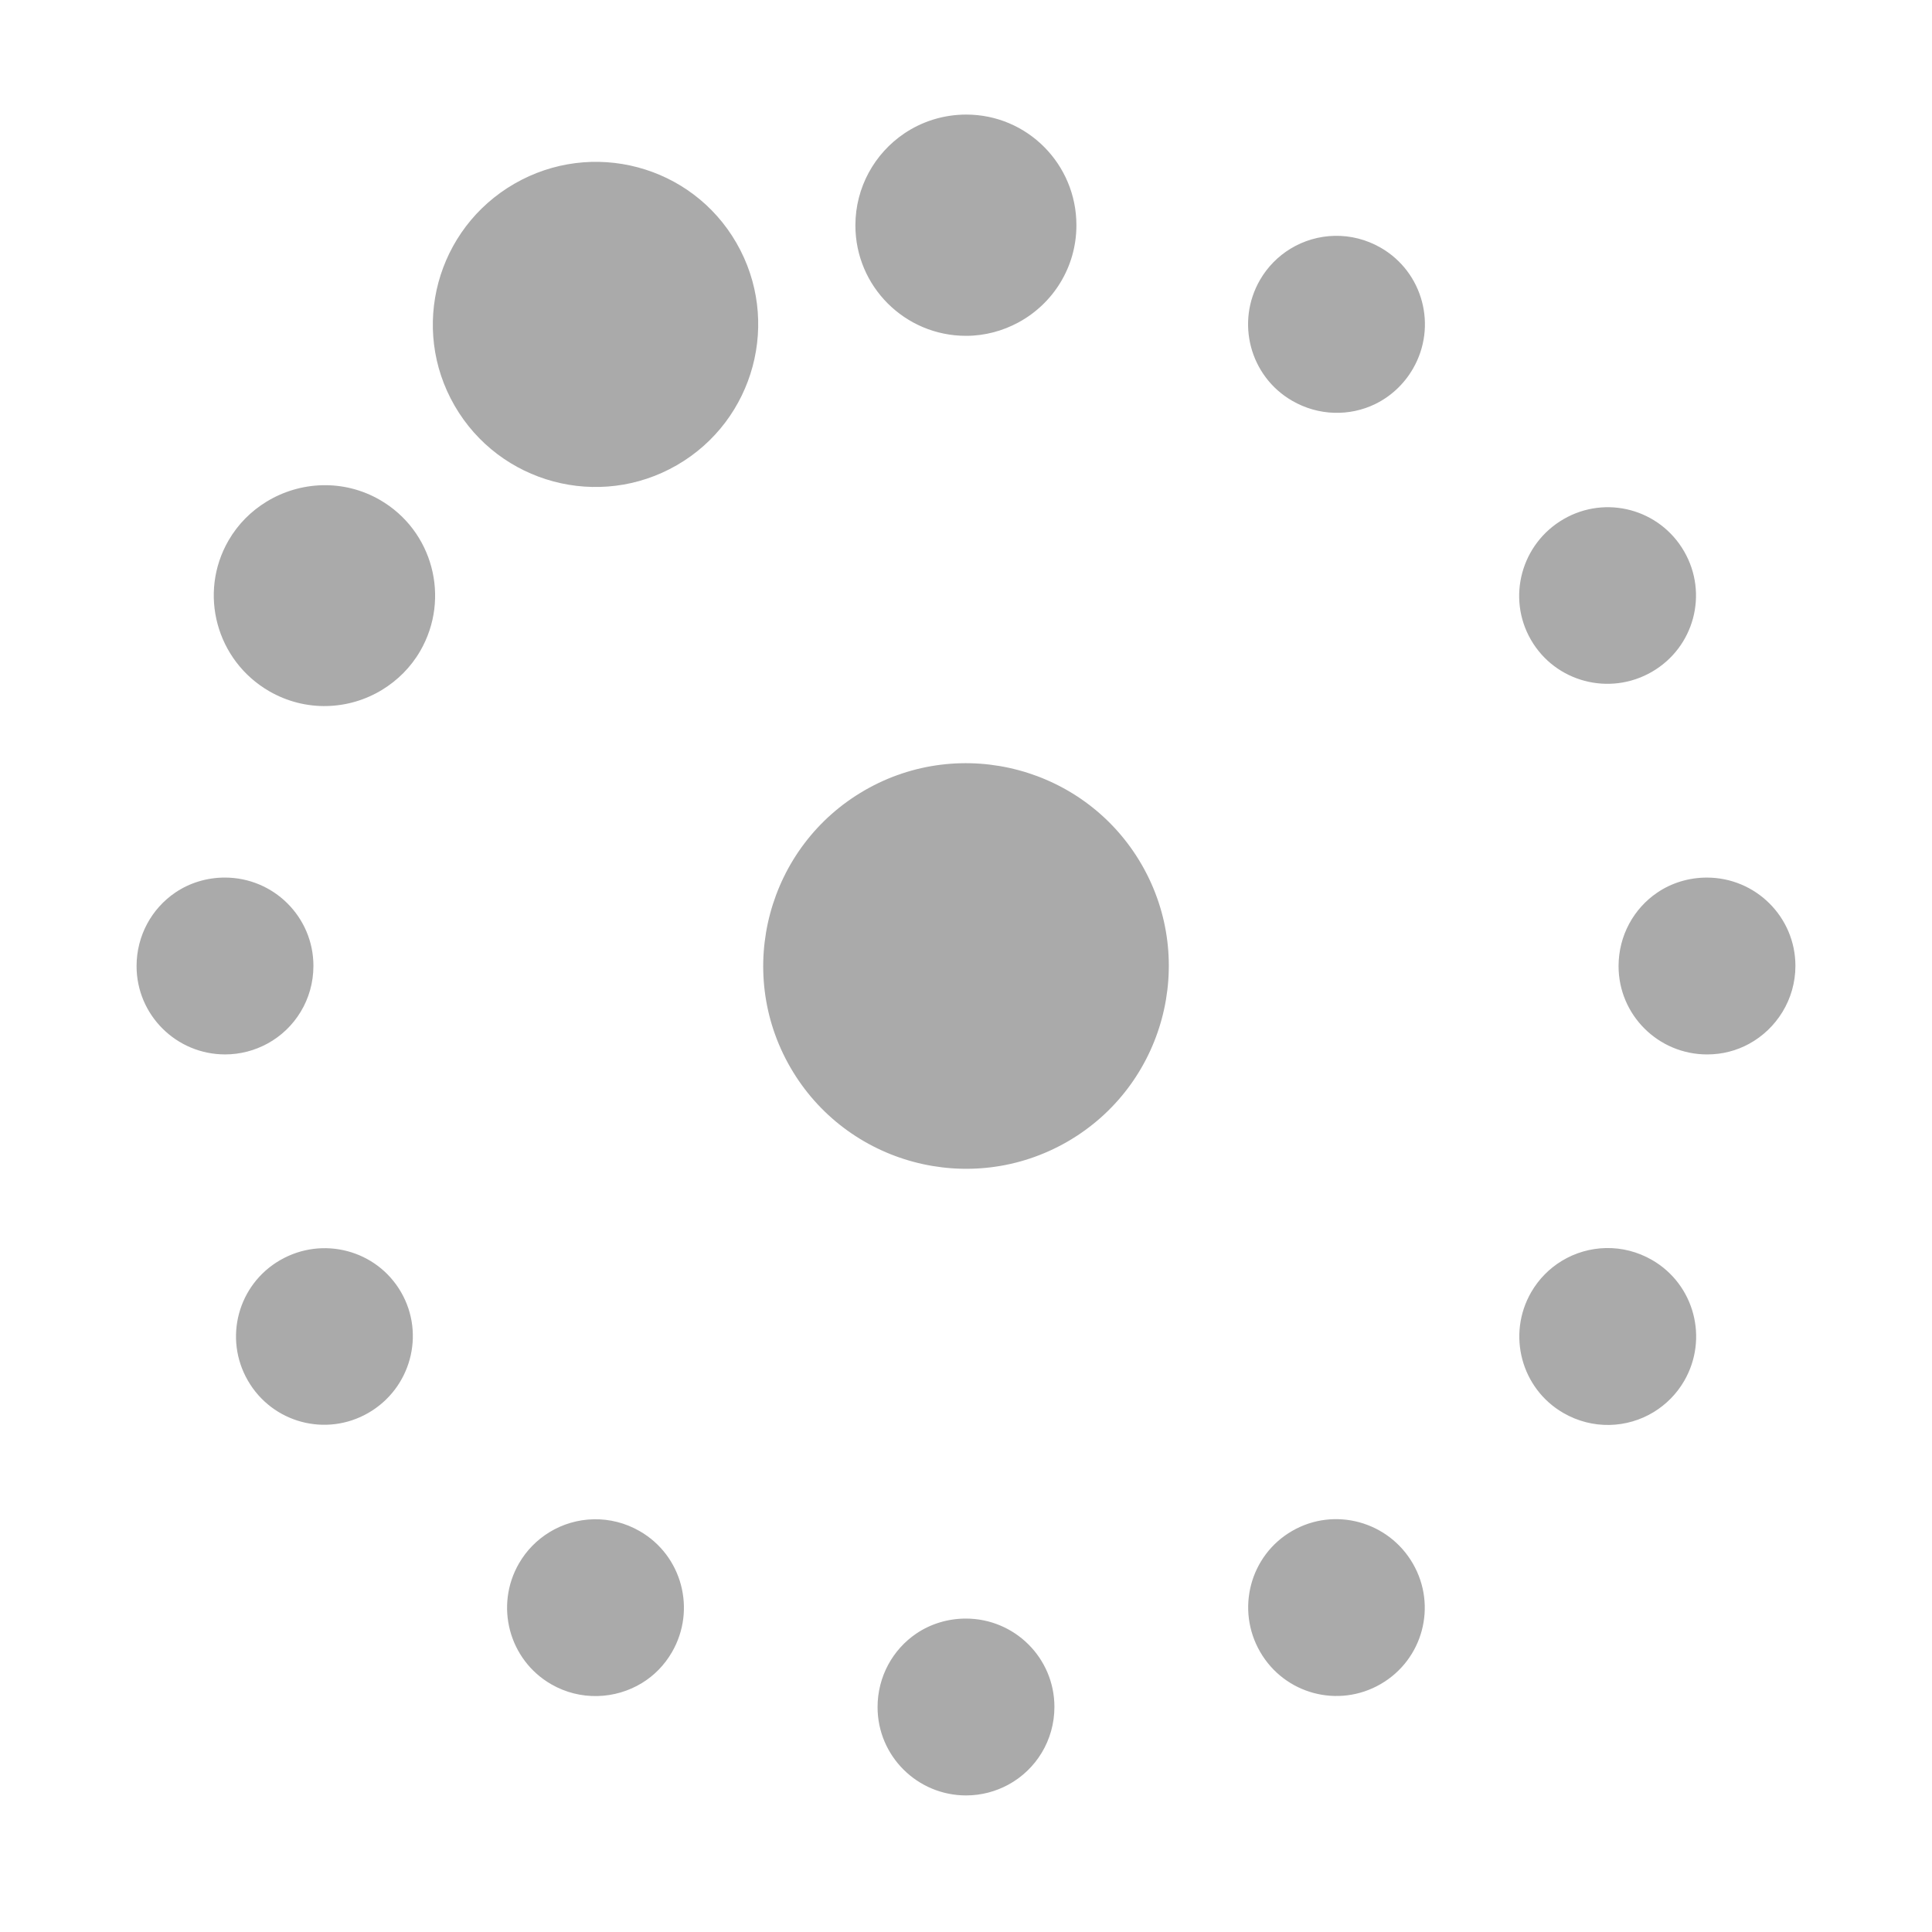 <?xml version="1.0" encoding="UTF-8" standalone="no"?>
<svg xmlns:dc="http://purl.org/dc/elements/1.1/"
     xmlns:cc="http://creativecommons.org/ns#"
     xmlns:rdf="http://www.w3.org/1999/02/22-rdf-syntax-ns#"
     xmlns:svg="http://www.w3.org/2000/svg"
     xmlns="http://www.w3.org/2000/svg"
     xmlns:xlink="http://www.w3.org/1999/xlink"
     width="128" height="128" version="1.1">
    <title>Wireless Connection Stage 3 - 12</title>
    <desc>This is shape (source) for Clarity vector icon theme for gtk</desc>
    <path d="m 34.078,12.174 c -5.153,2.975 -6.937,9.547 -3.962,14.7 2.975,5.153 9.574,6.921 14.727,3.946 5.153,-2.975 6.921,-9.574 3.946,-14.727 C 45.815,10.94 39.231,9.199 34.078,12.174 z M 17.66,33.236 c -1.011,0.618 -1.888,1.479 -2.52,2.573 -2.022,3.502 -0.802,7.966 2.7,9.988 2.408,1.39 5.269,1.257 7.484,-0.099 1.007,-0.617 1.888,-1.479 2.52,-2.573 2.022,-3.502 0.83,-7.982 -2.673,-10.004 -2.408,-1.39 -5.288,-1.244 -7.511,0.115 z M 59.905,8.845 c -1.954,1.322 -3.233,3.561 -3.233,6.088 -1.46e-4,4.044 3.284,7.316 7.327,7.317 1.264,-1.2e-5 2.451,-0.332 3.488,-0.895 2.282,-1.24 3.828,-3.652 3.828,-6.432 C 71.317,10.879 68.06,7.591 64.016,7.591 62.5,7.591 61.078,8.052 59.905,8.845 z M 11.612,59.136 c -1.556,1.056 -2.564,2.85 -2.564,4.872 2.11e-5,3.235 2.632,5.85 5.867,5.85 1.011,-1.3e-5 1.969,-0.263 2.799,-0.714 1.826,-0.992 3.051,-2.929 3.051,-5.153 2.3e-5,-3.235 -2.632,-5.85 -5.867,-5.85 -1.213,-7.1e-5 -2.353,0.362 -3.286,0.995 z M 85.495,16.48 c -0.806,0.492 -1.513,1.192 -2.018,2.067 -1.618,2.802 -0.669,6.389 2.133,8.006 1.751,1.011 3.81,1.039 5.501,0.216 1.014,-0.494 1.899,-1.298 2.505,-2.348 1.618,-2.802 0.669,-6.389 -2.133,-8.006 -1.926,-1.112 -4.215,-1.017 -5.988,0.065 z m -28.213,35.883 c -6.42,3.707 -8.625,11.936 -4.918,18.356 3.707,6.42 11.936,8.625 18.356,4.918 6.42,-3.707 8.625,-11.936 4.918,-18.356 C 71.931,50.861 63.701,48.656 57.281,52.363 z M 18.562,83.486 c -2.802,1.618 -3.757,5.181 -2.139,7.983 1.618,2.802 5.181,3.757 7.983,2.139 2.802,-1.618 3.784,-5.197 2.166,-7.998 -1.618,-2.802 -5.208,-3.741 -8.01,-2.123 z M 103.595,34.392 c -2.802,1.618 -3.784,5.197 -2.166,7.998 1.618,2.802 5.208,3.741 8.01,2.123 2.802,-1.618 3.757,-5.181 2.139,-7.983 -1.618,-2.802 -5.181,-3.757 -7.983,-2.139 z M 36.402,101.512 c -0.806,0.492 -1.513,1.192 -2.018,2.067 -1.618,2.802 -0.669,6.389 2.133,8.006 1.926,1.112 4.243,1.004 6.015,-0.081 0.805,-0.493 1.485,-1.176 1.991,-2.052 1.618,-2.802 0.669,-6.389 -2.133,-8.006 -1.926,-1.112 -4.215,-1.017 -5.988,0.065 z M 109.798,59.137 c -1.556,1.056 -2.564,2.85 -2.564,4.872 5e-5,3.235 2.632,5.85 5.867,5.85 1.011,-4e-6 1.942,-0.248 2.772,-0.698 1.826,-0.992 3.078,-2.945 3.078,-5.169 3e-5,-3.235 -2.632,-5.85 -5.867,-5.85 -1.213,-6e-5 -2.353,0.362 -3.286,0.995 z m -49.093,49.093 c -1.556,1.055 -2.564,2.85 -2.564,4.872 -1.77e-4,3.235 2.632,5.85 5.867,5.85 1.011,4e-5 1.969,-0.263 2.799,-0.714 1.826,-0.992 3.051,-2.929 3.051,-5.153 -2.08e-4,-3.235 -2.632,-5.85 -5.867,-5.85 -1.213,10e-6 -2.353,0.362 -3.286,0.995 z M 103.465,83.542 c -0.806,0.492 -1.513,1.192 -2.018,2.067 -1.618,2.802 -0.669,6.389 2.133,8.006 1.926,1.112 4.216,1.02 5.988,-0.065 0.805,-0.493 1.513,-1.192 2.018,-2.067 1.618,-2.802 0.669,-6.389 -2.133,-8.006 -1.926,-1.112 -4.215,-1.017 -5.988,0.065 z M 85.609,101.428 c -2.802,1.618 -3.741,5.208 -2.123,8.01 1.618,2.802 5.181,3.756 7.983,2.139 2.802,-1.618 3.757,-5.181 2.139,-7.983 -1.618,-2.802 -5.197,-3.784 -7.998,-2.166 z" style="fill:#aaaaaa"/>
</svg>